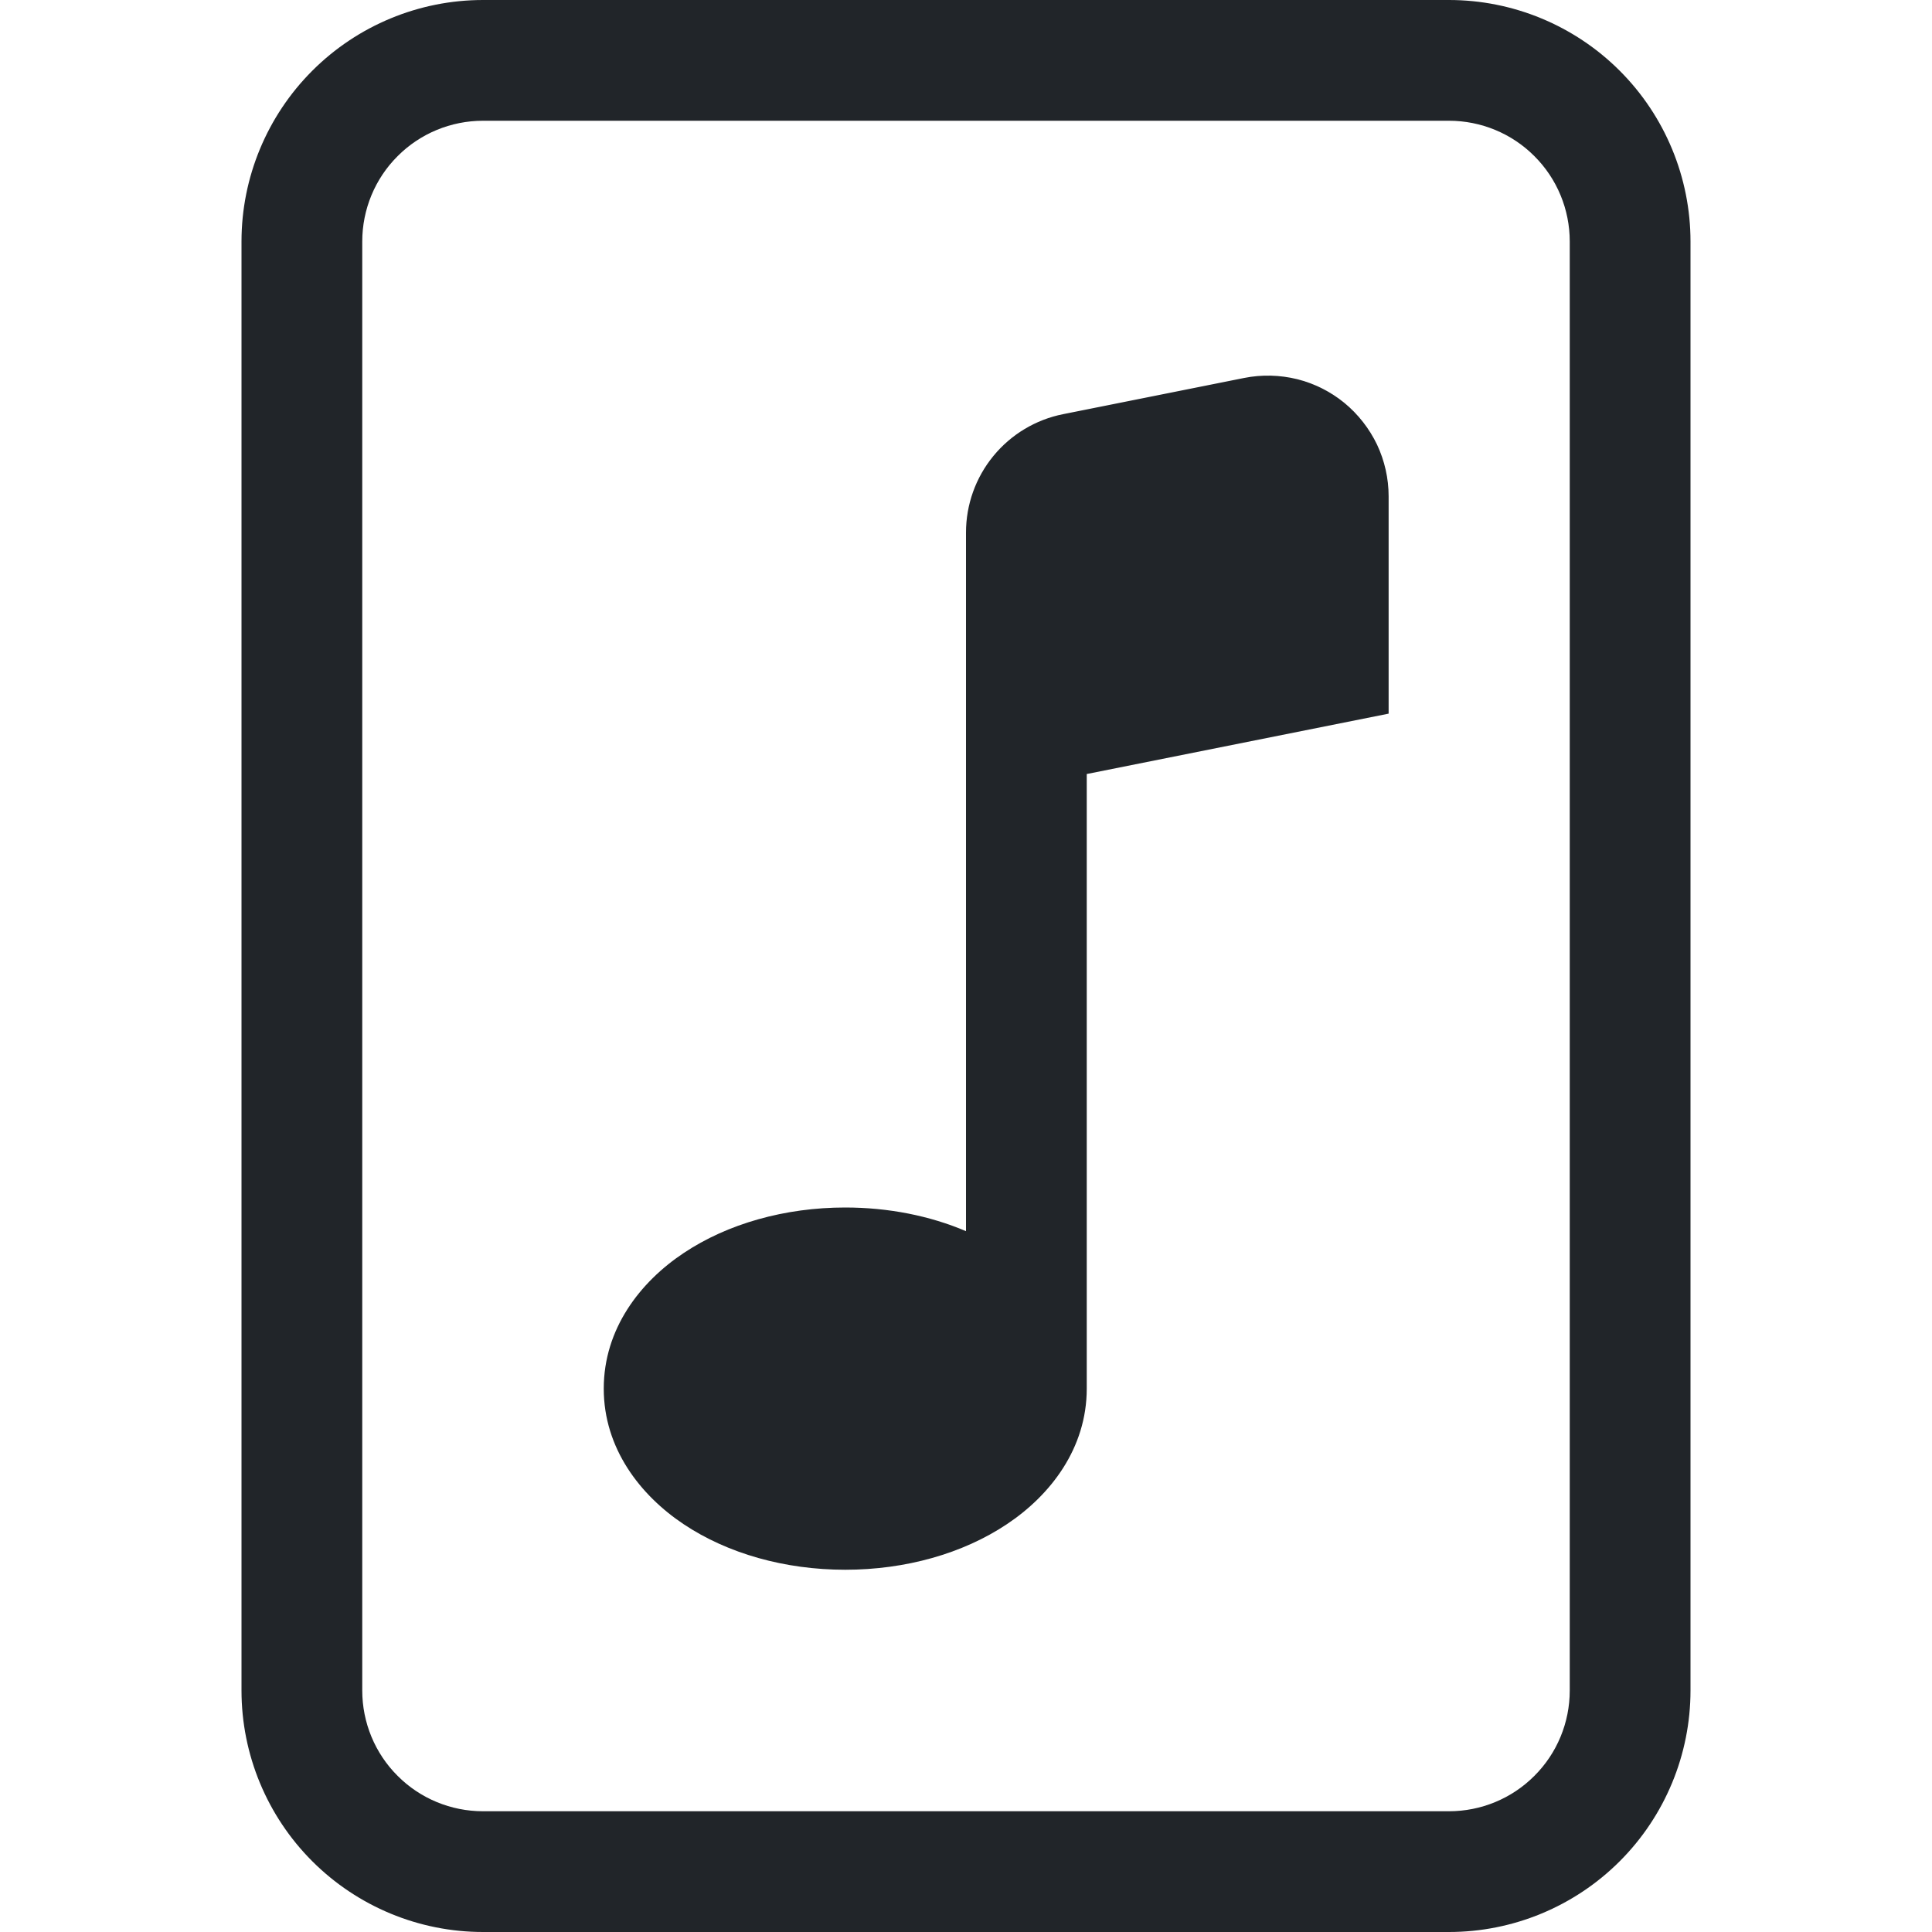<svg width="16" height="16" viewBox="0 0 16 16" fill="none" xmlns="http://www.w3.org/2000/svg">
<path d="M10.304 3.13C10.449 3.101 10.599 3.105 10.742 3.14C10.886 3.176 11.019 3.243 11.134 3.337C11.248 3.431 11.34 3.549 11.404 3.682C11.467 3.816 11.5 3.962 11.5 4.11V5.91L9 6.41V11.5C9 11.995 8.699 12.383 8.338 12.623C7.974 12.866 7.499 13 7 13C6.5 13 6.026 12.866 5.662 12.623C5.302 12.383 5 11.995 5 11.5C5 11.005 5.301 10.617 5.662 10.377C6.026 10.134 6.501 10 7 10C7.356 10 7.7 10.068 8 10.196V4.41C8 4.179 8.08 3.955 8.227 3.776C8.373 3.598 8.577 3.475 8.804 3.43L10.304 3.13Z" fill="#212529"/>
<path d="M4 0C3.47 0 2.961 0.211 2.586 0.586C2.211 0.961 2 1.47 2 2V14C2 14.53 2.211 15.039 2.586 15.414C2.961 15.789 3.47 16 4 16H12C12.53 16 13.039 15.789 13.414 15.414C13.789 15.039 14 14.53 14 14V2C14 1.47 13.789 0.961 13.414 0.586C13.039 0.211 12.53 0 12 0H4ZM4 1H12C12.265 1 12.52 1.105 12.707 1.293C12.895 1.48 13 1.735 13 2V14C13 14.265 12.895 14.52 12.707 14.707C12.52 14.895 12.265 15 12 15H4C3.735 15 3.48 14.895 3.293 14.707C3.105 14.52 3 14.265 3 14V2C3 1.735 3.105 1.48 3.293 1.293C3.48 1.105 3.735 1 4 1Z" fill="#212529"/>
</svg>
